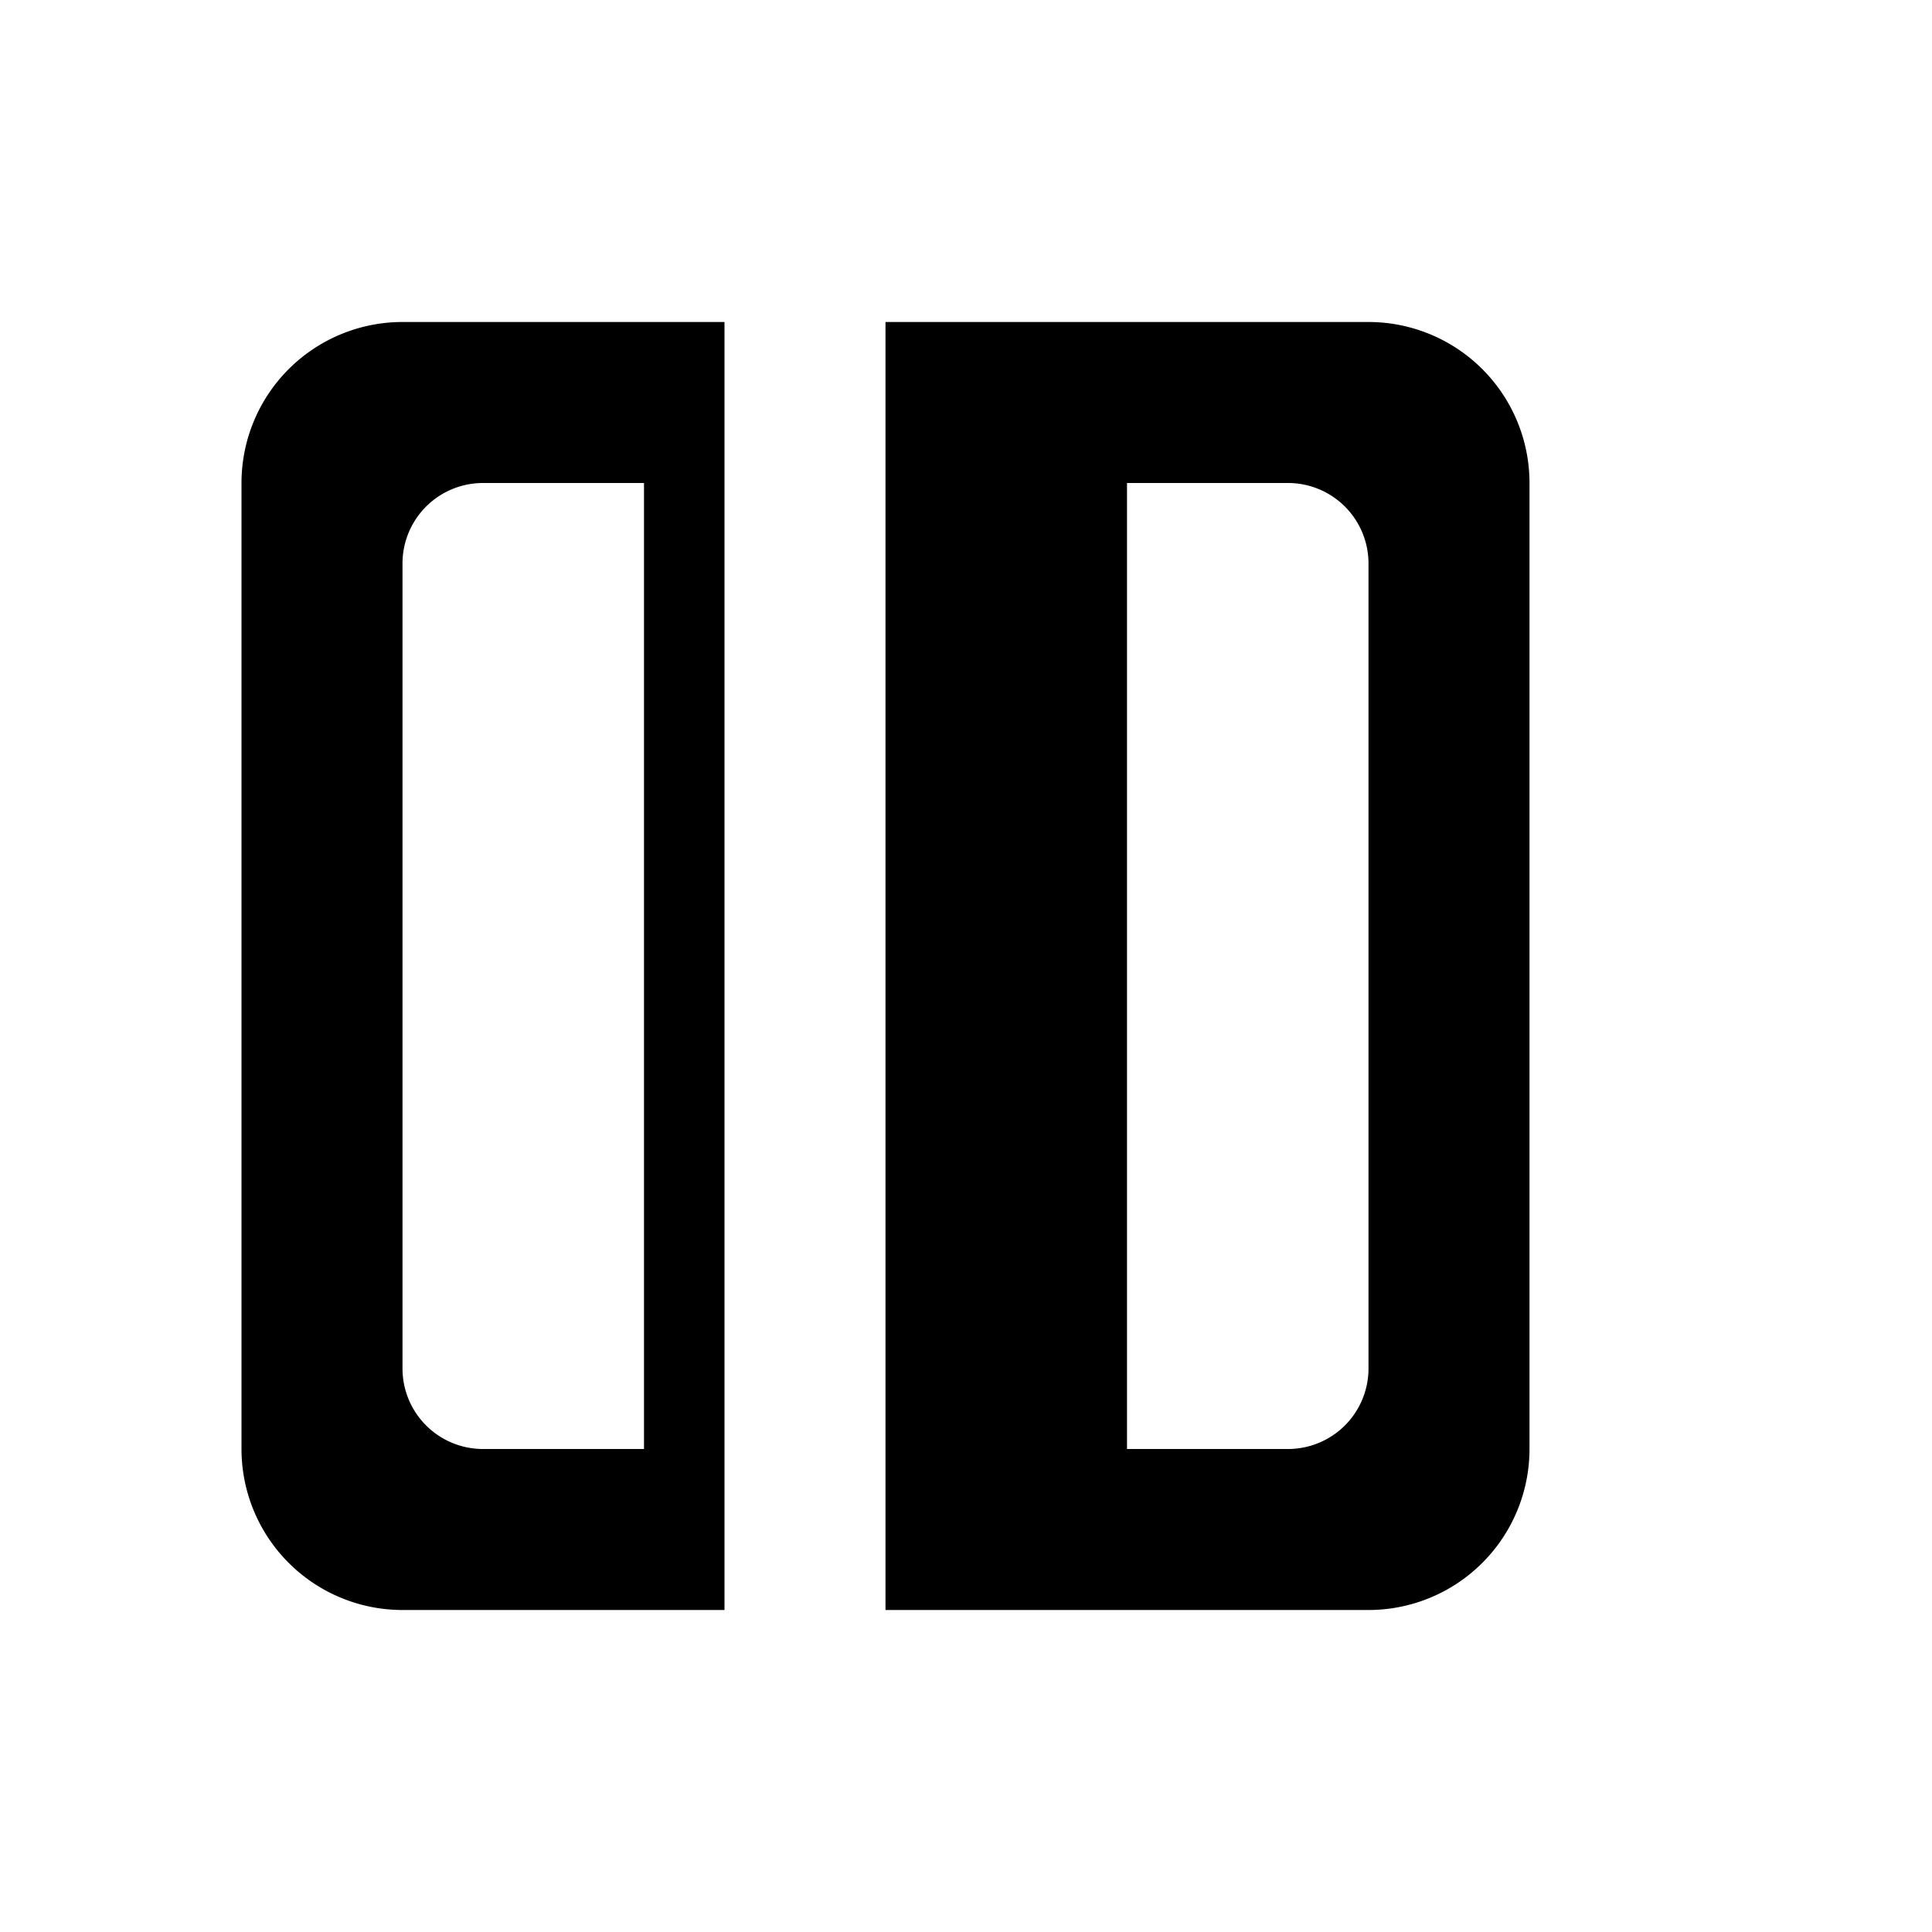 <svg xmlns="http://www.w3.org/2000/svg" viewBox="0 0 24 24" width="100" height="100" fill="currentColor">
    <path d="M3 6v12a2 2 0 0 0 2 2h4V4H5a2 2 0 0 0-2 2zm8-2v16h6a2 2 0 0 0 2-2V6a2 2 0 0 0-2-2h-6zm-5 2h2v12H6a1 1 0 0 1-1-1V7a1 1 0 0 1 1-1zm10 12h-2V6h2a1 1 0 0 1 1 1v10a1 1 0 0 1-1 1z"/>
</svg>
